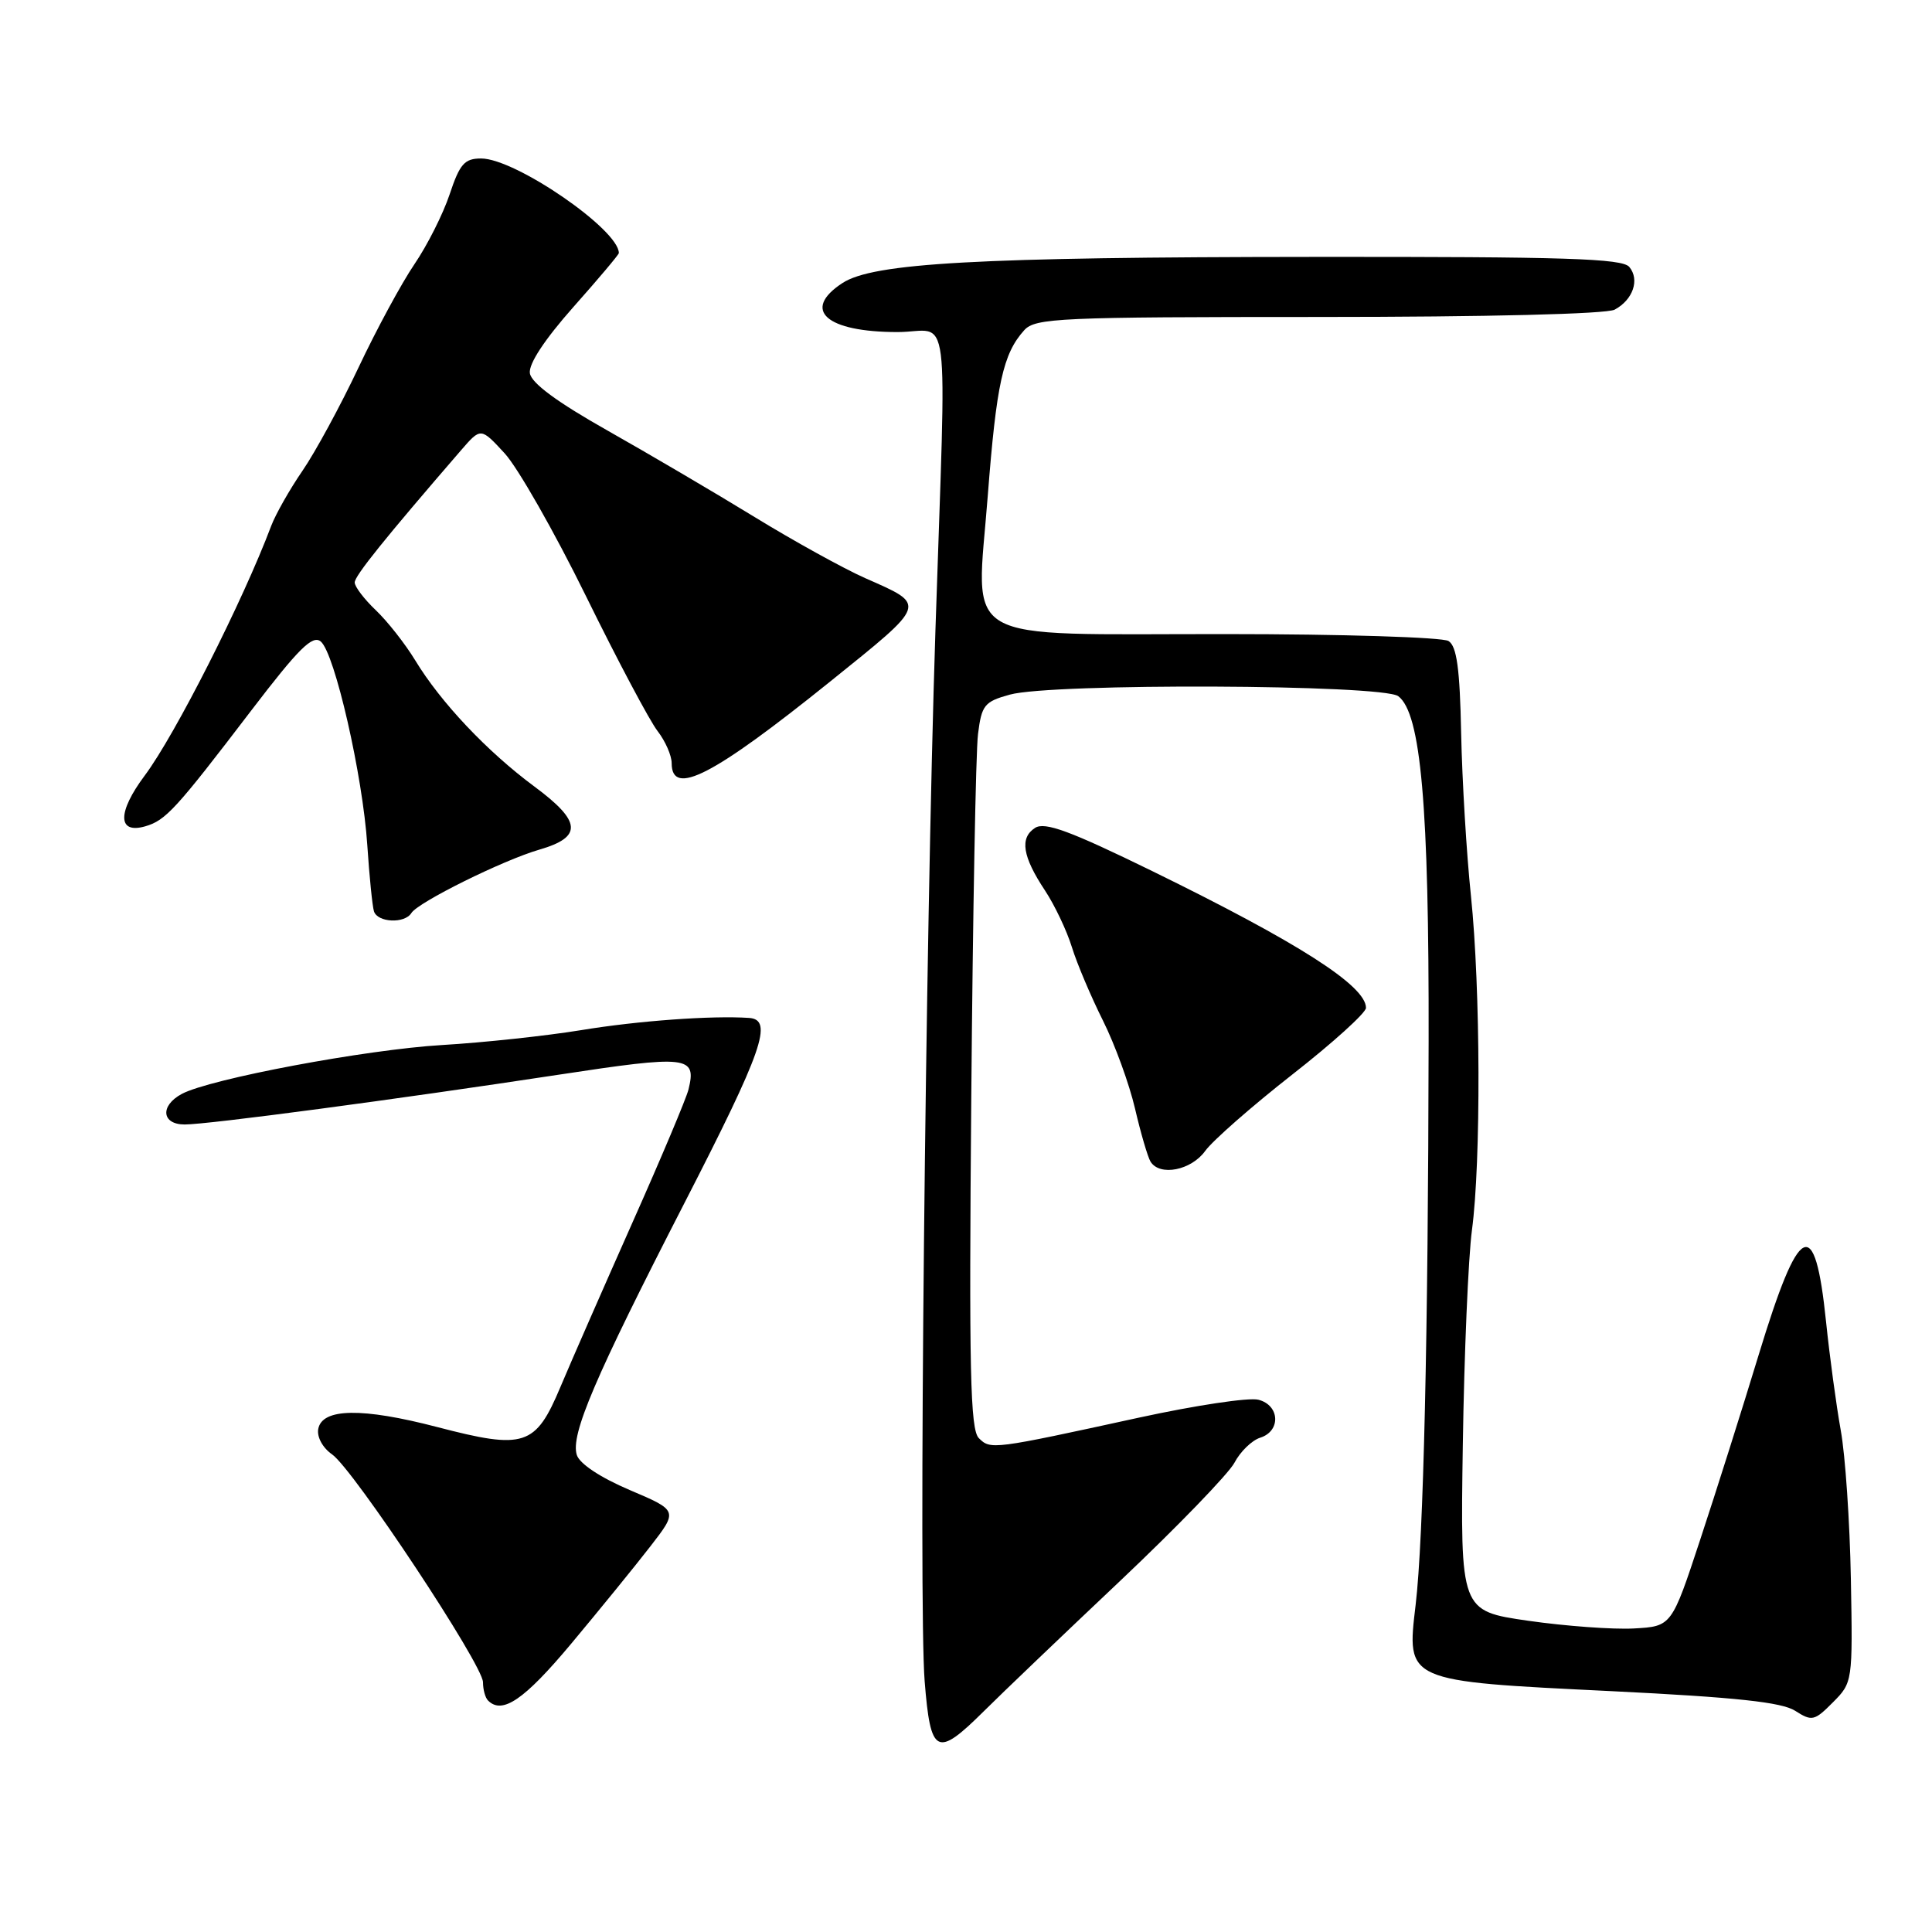 <?xml version="1.0" encoding="UTF-8" standalone="no"?>
<!DOCTYPE svg PUBLIC "-//W3C//DTD SVG 1.1//EN" "http://www.w3.org/Graphics/SVG/1.1/DTD/svg11.dtd" >
<svg xmlns="http://www.w3.org/2000/svg" xmlns:xlink="http://www.w3.org/1999/xlink" version="1.1" viewBox="0 0 256 256">
 <g >
 <path fill="currentColor"
d=" M 130.36 226.75 C 132.71 224.41 140.83 216.65 148.40 209.50 C 155.96 202.35 162.79 195.29 163.57 193.82 C 164.34 192.35 165.88 190.85 166.99 190.50 C 169.76 189.62 169.58 186.18 166.73 185.47 C 165.47 185.15 158.39 186.22 150.98 187.83 C 131.46 192.09 131.26 192.11 129.70 190.56 C 128.56 189.42 128.39 181.58 128.70 145.34 C 128.90 121.23 129.30 99.60 129.59 97.28 C 130.07 93.43 130.43 92.97 133.81 92.04 C 139.35 90.50 183.19 90.68 185.28 92.25 C 188.28 94.51 189.36 106.73 189.30 138.00 C 189.24 177.01 188.62 203.87 187.58 212.64 C 186.37 222.86 186.13 222.75 213.59 224.09 C 230.04 224.90 236.09 225.55 237.87 226.69 C 240.09 228.11 240.42 228.04 242.87 225.57 C 245.48 222.95 245.50 222.83 245.25 209.21 C 245.11 201.67 244.51 192.81 243.91 189.53 C 243.32 186.24 242.44 179.76 241.96 175.12 C 240.48 160.81 238.42 161.83 233.02 179.57 C 230.86 186.68 227.38 197.68 225.29 204.00 C 221.50 215.50 221.50 215.50 216.50 215.78 C 213.75 215.93 207.45 215.47 202.50 214.76 C 193.50 213.46 193.50 213.46 193.83 191.48 C 194.01 179.39 194.56 166.57 195.04 163.00 C 196.25 153.95 196.18 130.96 194.91 118.73 C 194.32 113.11 193.74 103.40 193.61 97.18 C 193.44 88.60 193.03 85.63 191.94 84.94 C 191.15 84.44 177.84 84.02 162.36 84.02 C 126.47 84.00 129.35 85.66 130.88 65.75 C 132.03 50.85 132.90 46.87 135.72 43.75 C 137.18 42.14 140.35 42.00 174.72 42.00 C 197.04 42.00 212.86 41.61 213.95 41.03 C 216.38 39.73 217.30 37.06 215.89 35.37 C 214.96 34.25 207.39 34.01 174.13 34.04 C 129.47 34.07 115.70 34.84 111.62 37.51 C 106.17 41.08 109.46 44.00 118.93 44.00 C 126.06 44.00 125.41 38.86 123.95 83.50 C 122.62 124.18 121.71 212.57 122.52 222.75 C 123.30 232.54 124.11 232.95 130.36 226.75 Z  M 75.66 217.83 C 79.42 213.33 84.15 207.52 86.17 204.91 C 89.85 200.16 89.85 200.16 83.45 197.44 C 79.57 195.79 76.80 193.96 76.43 192.79 C 75.58 190.10 78.78 182.60 90.69 159.41 C 101.09 139.16 102.50 135.10 99.25 134.88 C 94.34 134.55 84.58 135.25 77.00 136.50 C 72.33 137.26 64.05 138.15 58.61 138.47 C 48.49 139.07 27.83 142.95 24.09 144.95 C 21.18 146.51 21.41 149.00 24.47 149.00 C 27.58 149.00 52.44 145.69 73.92 142.42 C 91.20 139.79 92.32 139.91 91.23 144.36 C 90.94 145.54 87.60 153.47 83.80 162.00 C 80.01 170.53 75.71 180.33 74.26 183.78 C 70.96 191.64 69.51 192.11 57.93 189.09 C 47.99 186.50 42.69 186.58 42.17 189.34 C 41.97 190.40 42.75 191.84 44.01 192.72 C 46.84 194.70 64.00 220.61 64.00 222.91 C 64.00 223.88 64.30 224.97 64.67 225.33 C 66.55 227.22 69.46 225.24 75.66 217.83 Z  M 159.70 152.50 C 160.69 151.13 165.89 146.57 171.25 142.37 C 176.61 138.18 181.00 134.20 181.00 133.55 C 181.00 130.62 172.04 124.90 152.65 115.41 C 141.75 110.08 138.44 108.87 137.15 109.70 C 135.09 111.03 135.48 113.49 138.47 118.00 C 139.74 119.92 141.35 123.30 142.03 125.50 C 142.71 127.70 144.57 132.08 146.15 135.24 C 147.73 138.40 149.64 143.65 150.40 146.91 C 151.16 150.18 152.09 153.33 152.45 153.92 C 153.67 155.90 157.85 155.08 159.70 152.50 Z  M 54.51 120.98 C 55.40 119.55 66.64 113.98 71.47 112.58 C 77.22 110.91 77.06 108.85 70.81 104.22 C 64.56 99.59 58.41 93.09 55.02 87.50 C 53.68 85.30 51.33 82.31 49.79 80.85 C 48.26 79.39 47.00 77.74 47.00 77.18 C 47.00 76.30 50.97 71.37 61.10 59.65 C 63.71 56.64 63.71 56.64 66.87 60.07 C 68.61 61.96 73.46 70.47 77.65 79.00 C 81.84 87.53 86.11 95.57 87.14 96.88 C 88.16 98.20 89.00 100.11 89.00 101.13 C 89.00 105.63 94.49 102.79 110.00 90.31 C 122.98 79.86 122.85 80.23 114.65 76.61 C 111.81 75.35 105.21 71.71 99.99 68.51 C 94.77 65.31 86.00 60.16 80.50 57.05 C 73.82 53.28 70.40 50.76 70.21 49.45 C 70.03 48.22 72.17 44.98 75.96 40.70 C 79.28 36.96 82.00 33.74 82.00 33.53 C 82.00 30.42 68.29 21.00 63.75 21.00 C 61.55 21.00 60.92 21.72 59.58 25.75 C 58.71 28.36 56.61 32.52 54.92 35.00 C 53.23 37.48 49.89 43.64 47.50 48.71 C 45.11 53.77 41.77 59.92 40.08 62.38 C 38.39 64.84 36.53 68.12 35.94 69.67 C 32.19 79.64 23.20 97.39 19.18 102.76 C 15.53 107.64 15.56 110.55 19.25 109.49 C 21.96 108.70 23.27 107.28 33.32 94.11 C 39.57 85.93 41.41 84.10 42.50 85.00 C 44.36 86.54 48.07 102.80 48.67 112.00 C 48.94 116.12 49.34 120.06 49.55 120.75 C 50.02 122.25 53.62 122.42 54.51 120.98 Z "/>
</g>
</svg>